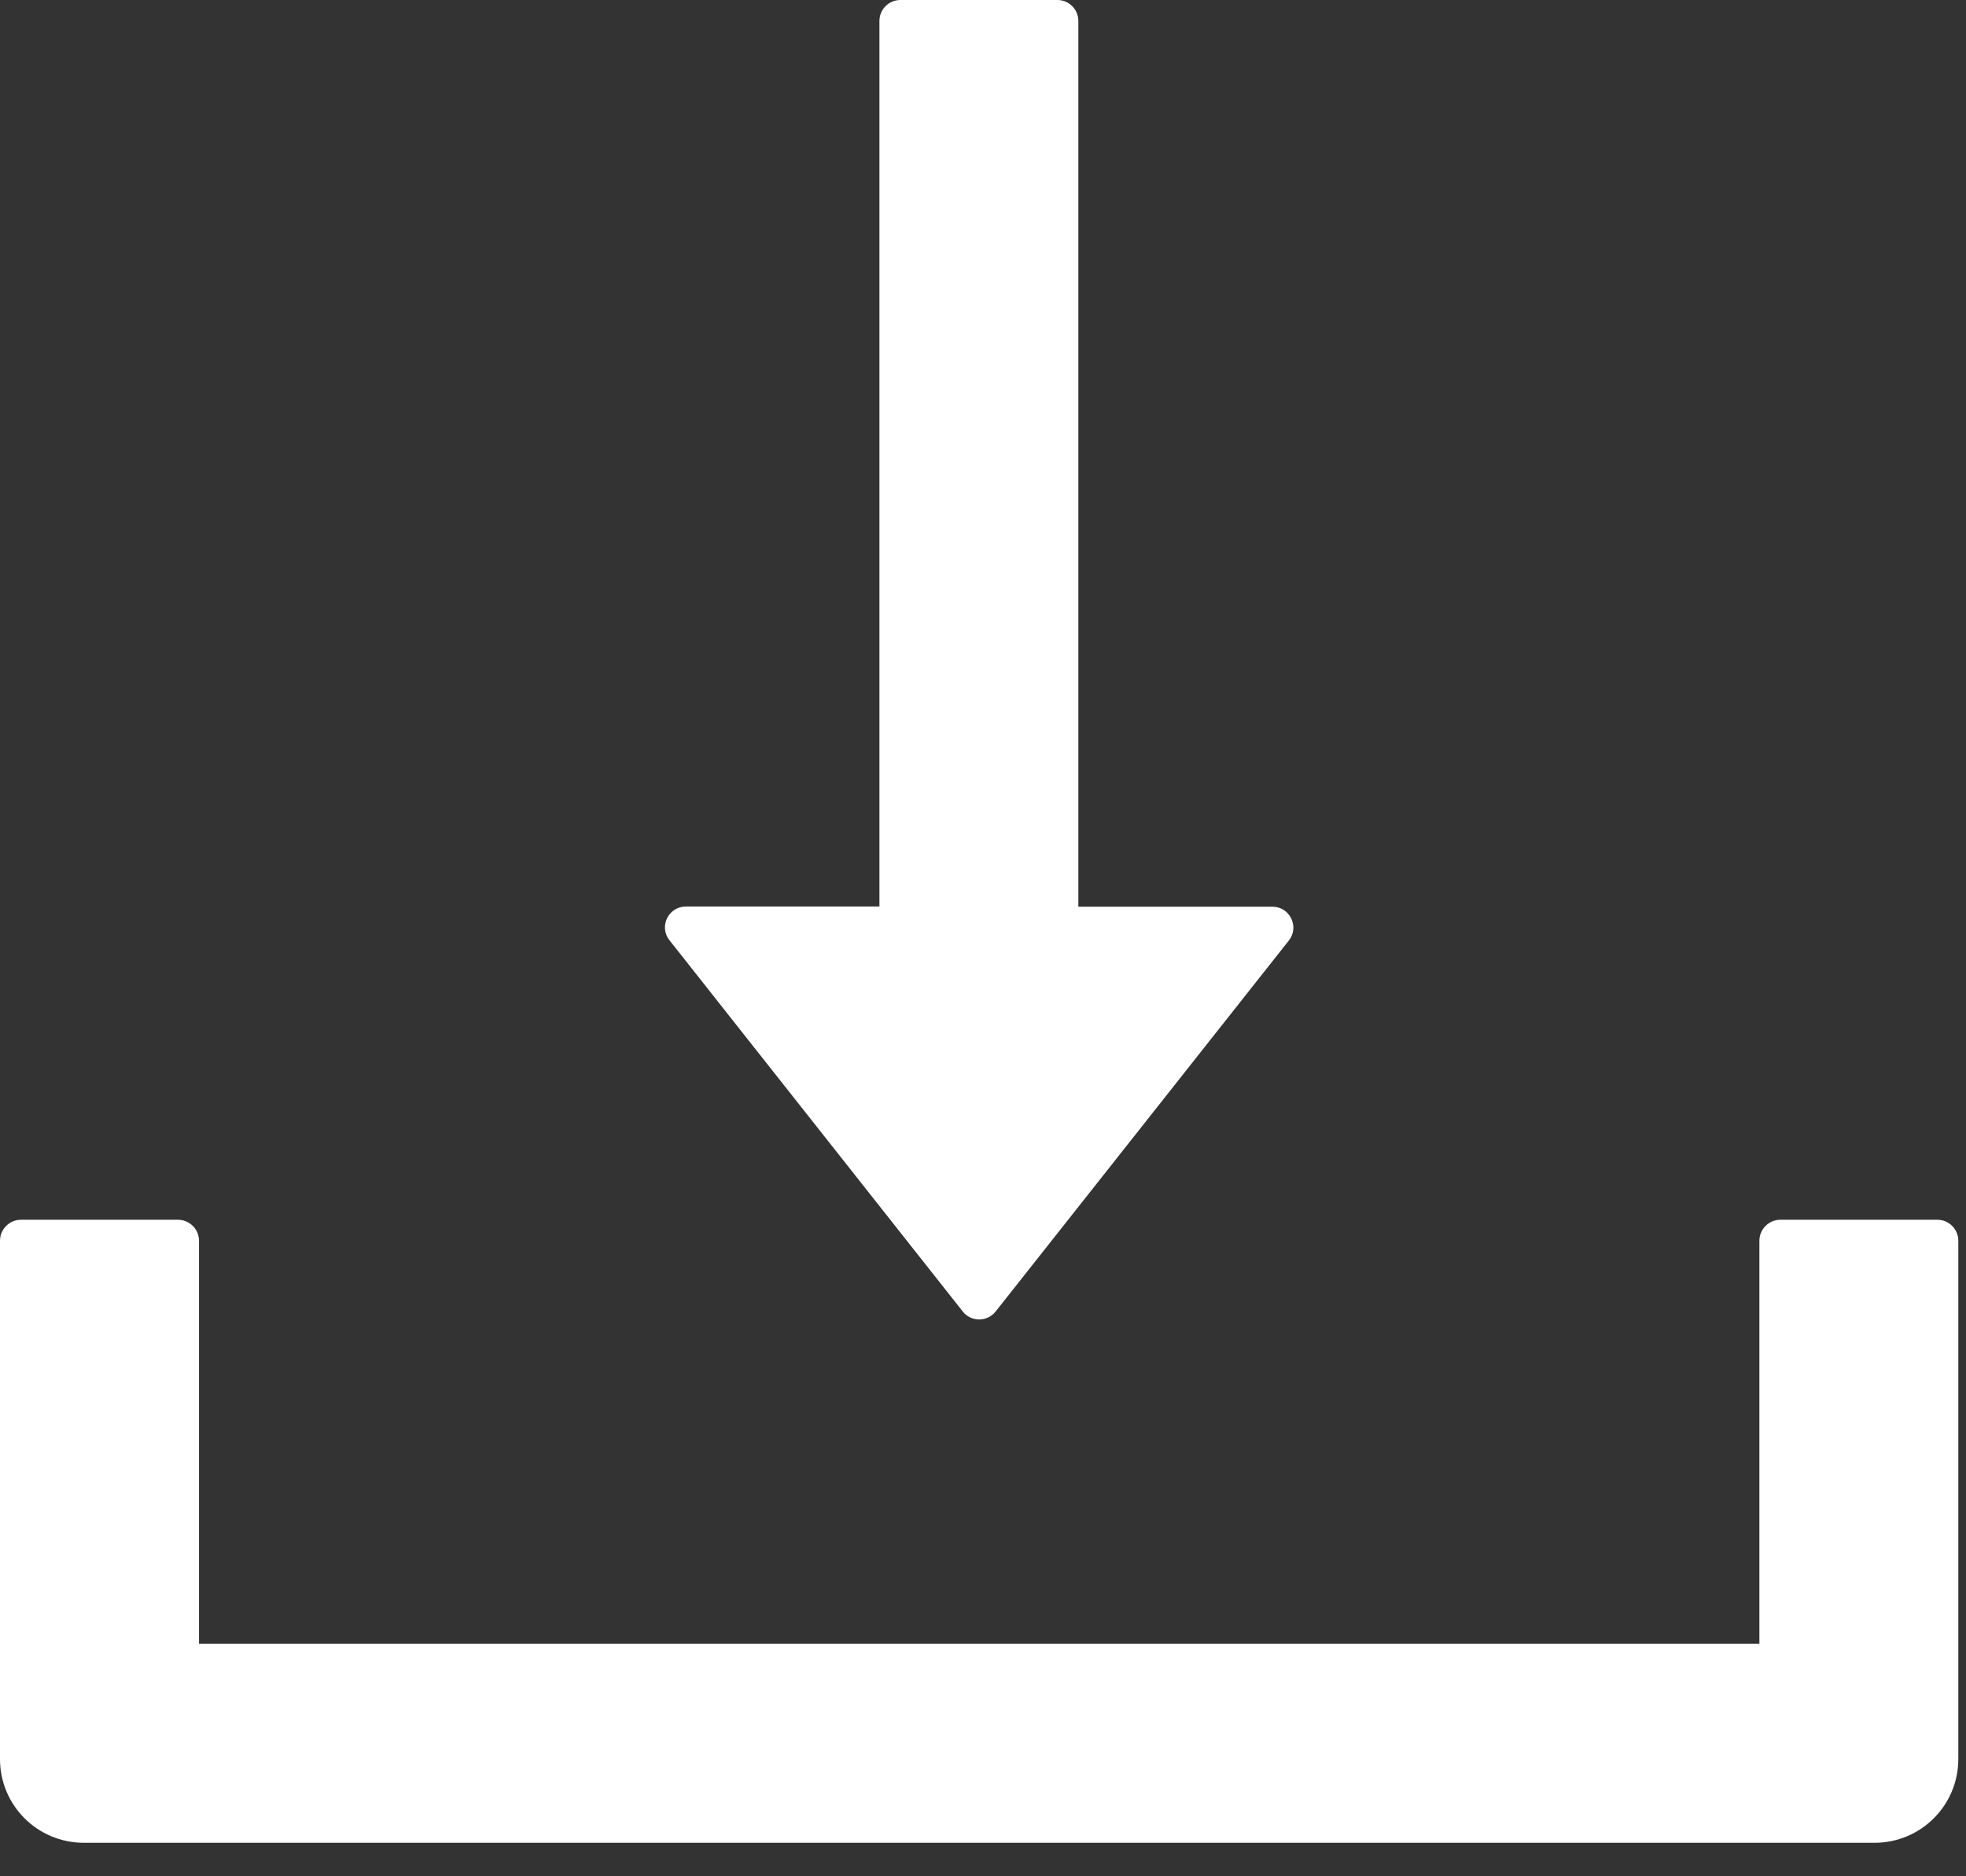 <svg width="22" height="21" viewBox="0 0 22 21" fill="none" xmlns="http://www.w3.org/2000/svg">
<rect x="0" y="0" width="22" height="21" fill="#333333" stroke="none"/>
<path d="M10.773 14.678C10.794 14.706 10.822 14.728 10.854 14.744C10.886 14.76 10.921 14.768 10.957 14.768C10.993 14.768 11.028 14.76 11.06 14.744C11.092 14.728 11.12 14.706 11.142 14.678L14.423 10.526C14.543 10.374 14.435 10.148 14.238 10.148H12.067V0.234C12.067 0.105 11.962 0 11.833 0H10.075C9.946 0 9.841 0.105 9.841 0.234V10.146H7.676C7.479 10.146 7.371 10.371 7.491 10.523L10.773 14.678ZM21.68 13.652H19.922C19.793 13.652 19.688 13.758 19.688 13.887V18.398H2.227V13.887C2.227 13.758 2.121 13.652 1.992 13.652H0.234C0.105 13.652 0 13.758 0 13.887V19.688C0 20.206 0.419 20.625 0.938 20.625H20.977C21.495 20.625 21.914 20.206 21.914 19.688V13.887C21.914 13.758 21.809 13.652 21.68 13.652Z" fill="white"/>
</svg>
